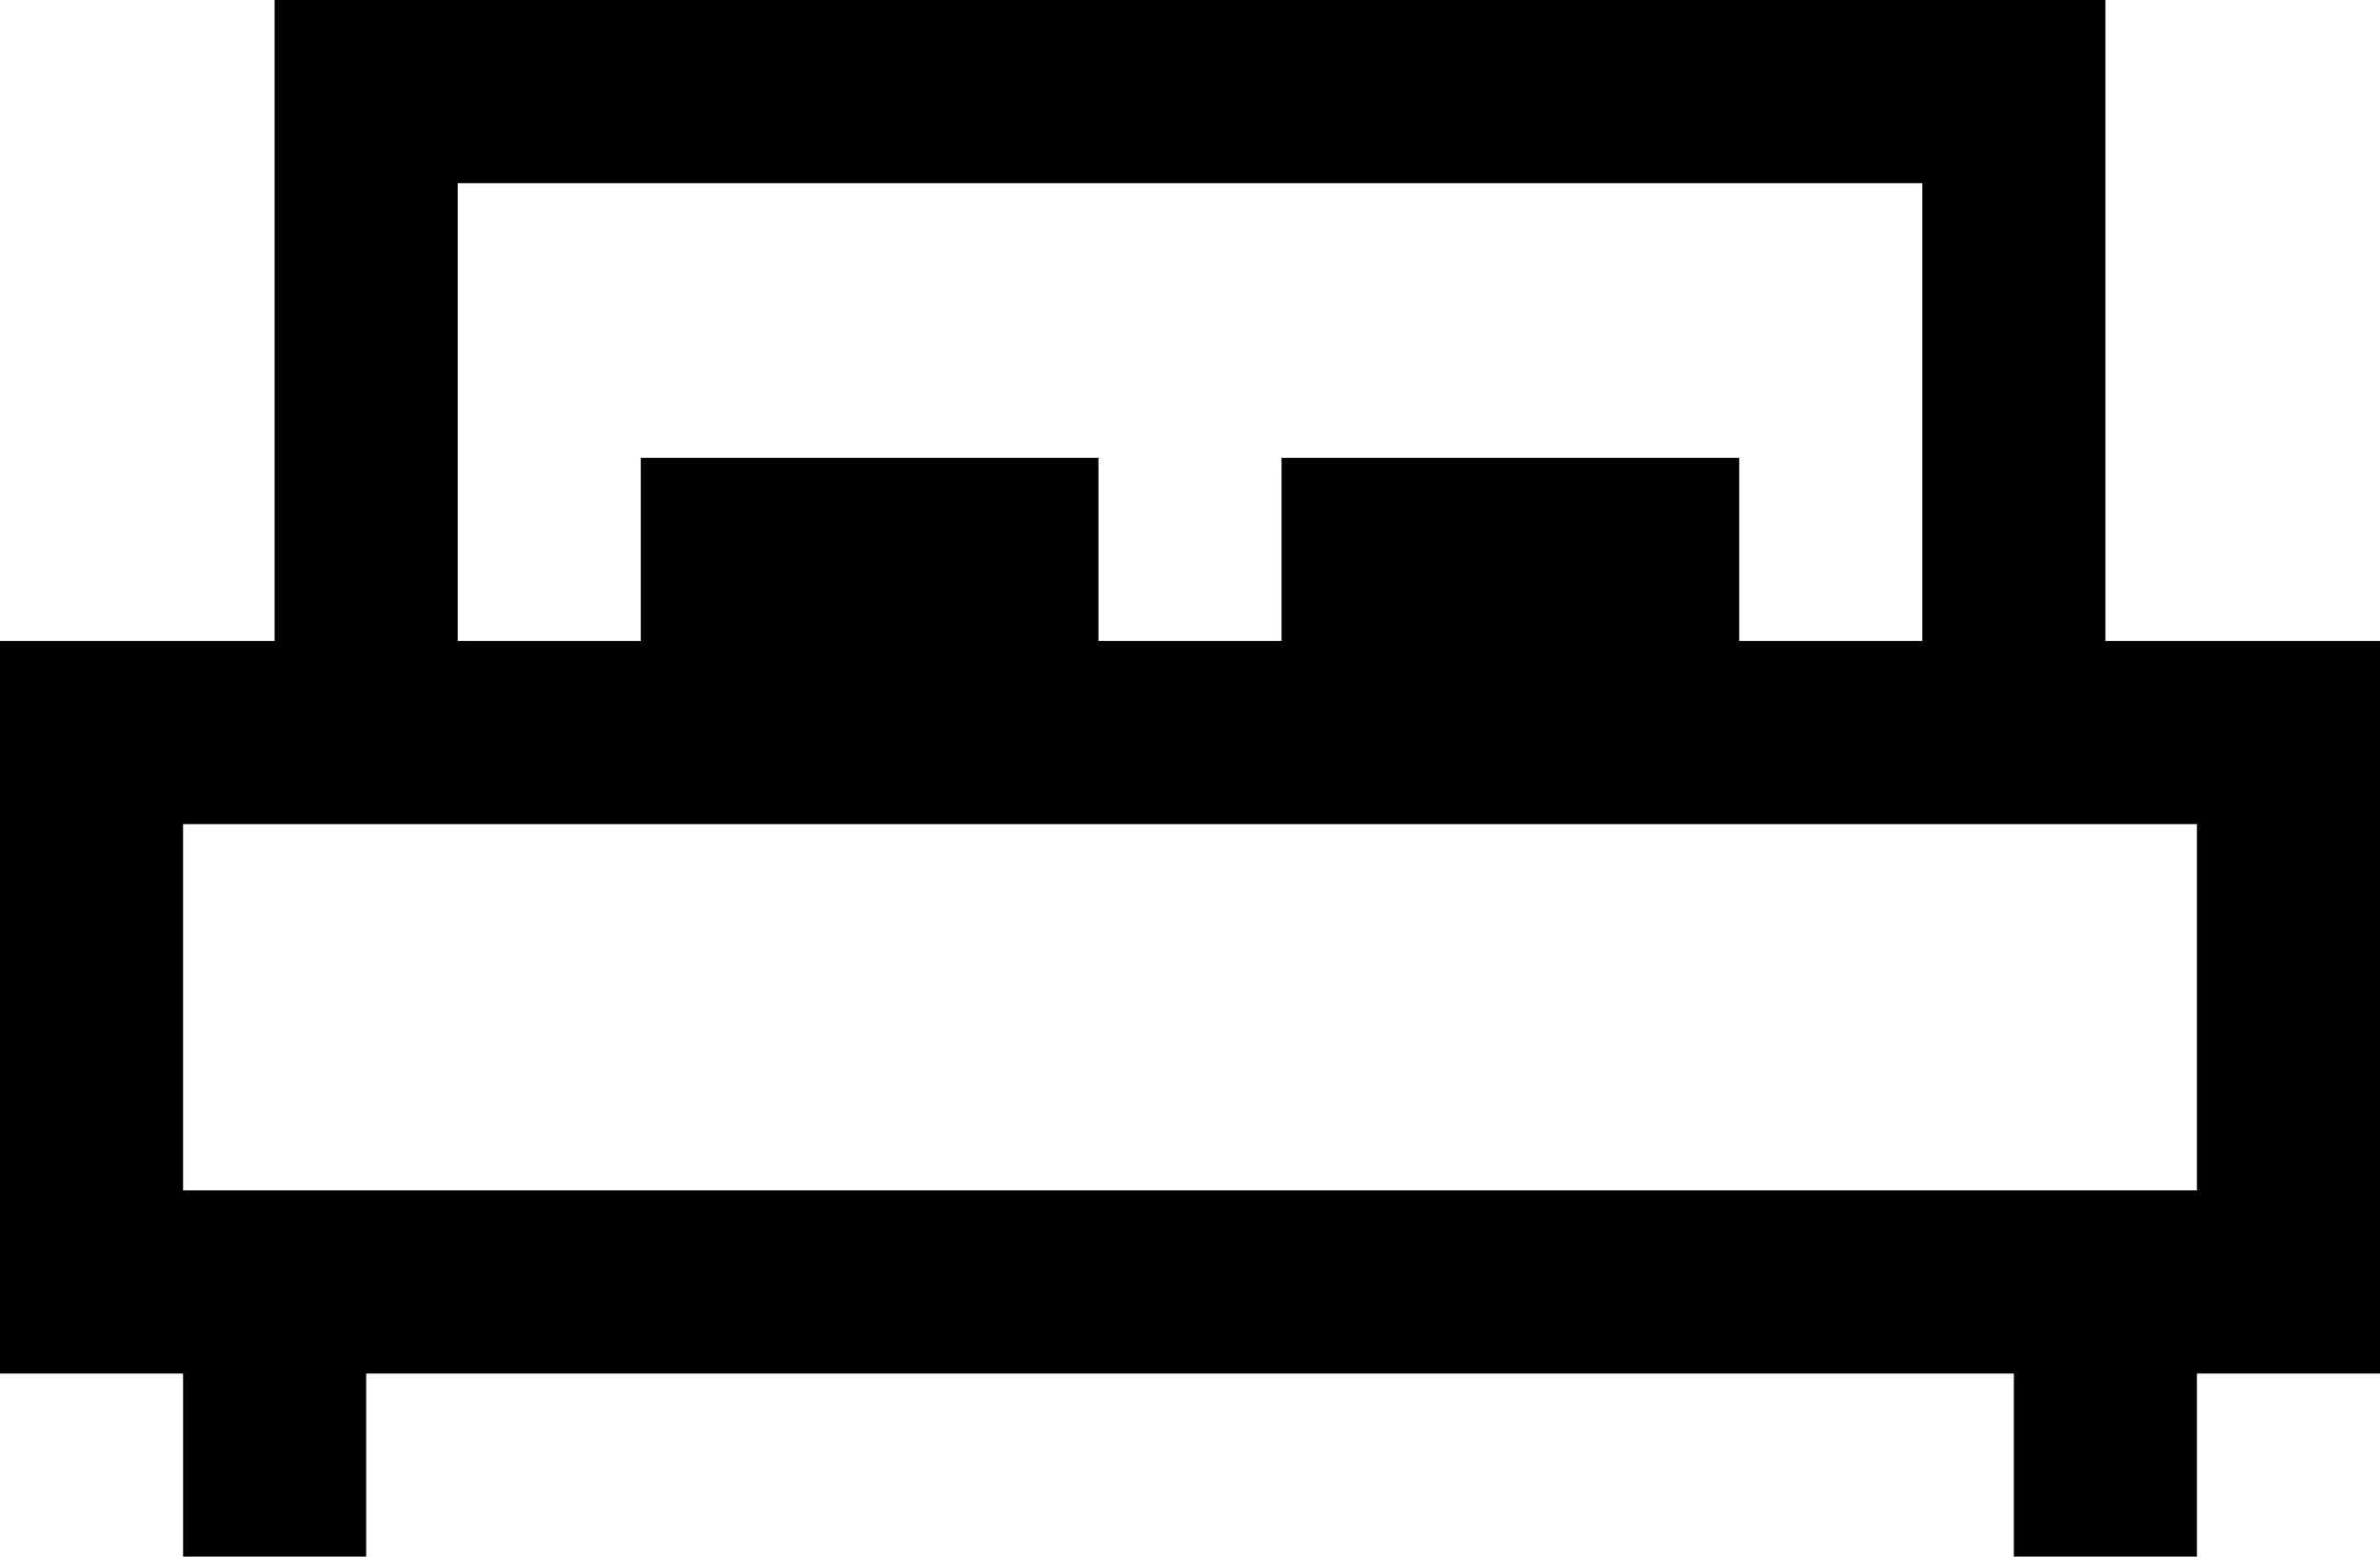 <?xml version="1.0" encoding="utf-8"?>
<svg version="1.1" xmlns="http://www.w3.org/2000/svg" xmlns:xlink="http://www.w3.org/1999/xlink" x="0px" y="0px"
	 viewBox="0 0 26 17" style="enable-background:new 0 0 26 17;" xml:space="preserve">
<path d="M26,7h-3V0H3v7H0v8h2v2h2v-2h18v2h2v-2h2V7z M5,2h16v5h-2V5h-5v2h-2V5H7v2H5V2z M24,13H2V9h22V13z"/>
</svg>
